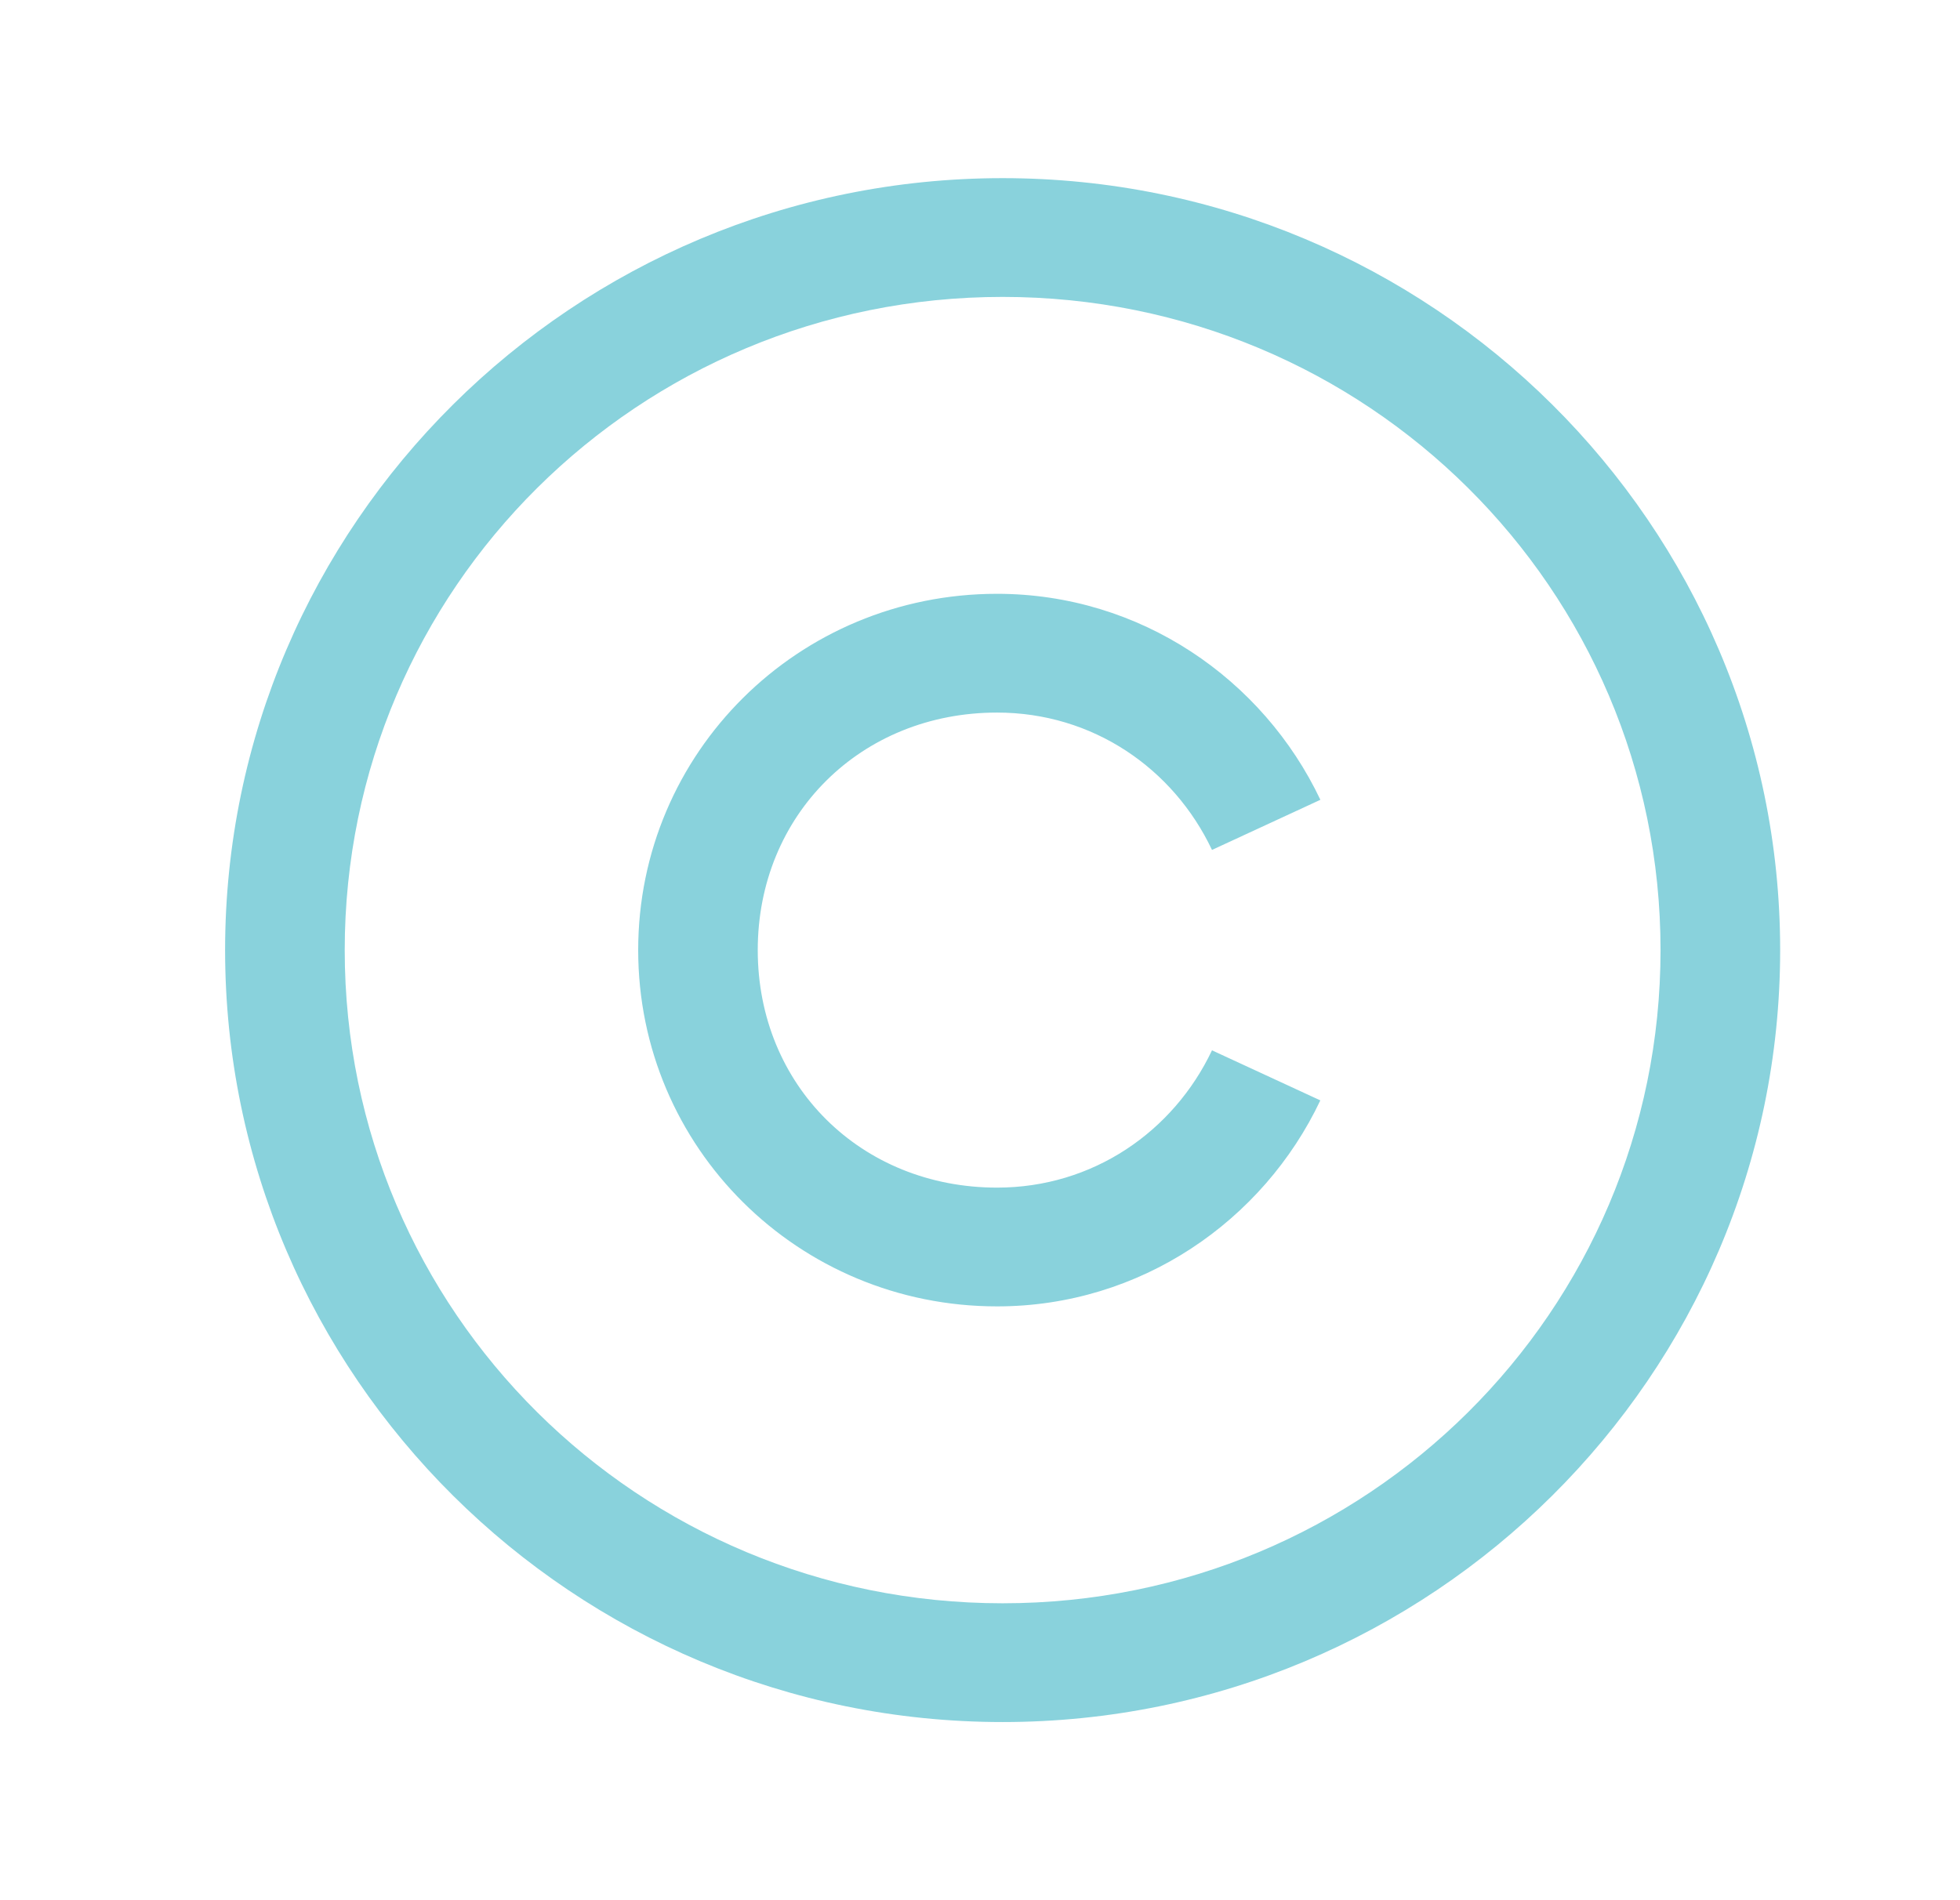 <svg width="33" height="32" viewBox="0 0 33 32" fill="none" xmlns="http://www.w3.org/2000/svg">
<path d="M16.881 3C9.663 3 3.79 8.832 3.79 16C3.79 23.168 9.663 29 16.881 29C24.099 29 29.972 23.168 29.972 16C29.972 8.832 24.099 3 16.881 3ZM16.881 5C23.01 5 27.958 9.914 27.958 16C27.958 22.086 23.01 27 16.881 27C10.753 27 5.804 22.086 5.804 16C5.804 9.914 10.753 5 16.881 5ZM16.787 10C13.439 10 10.745 12.676 10.745 16C10.745 19.324 13.439 22 16.787 22C19.202 22 21.268 20.562 22.23 18.531L20.406 17.688C19.756 19.058 18.4 20 16.787 20C14.494 20 12.758 18.277 12.758 16C12.758 13.723 14.494 12 16.787 12C18.4 12 19.757 12.941 20.406 14.313L22.231 13.469C21.267 11.438 19.202 10 16.785 10H16.787Z" fill="#89D2DC"/>
</svg>
